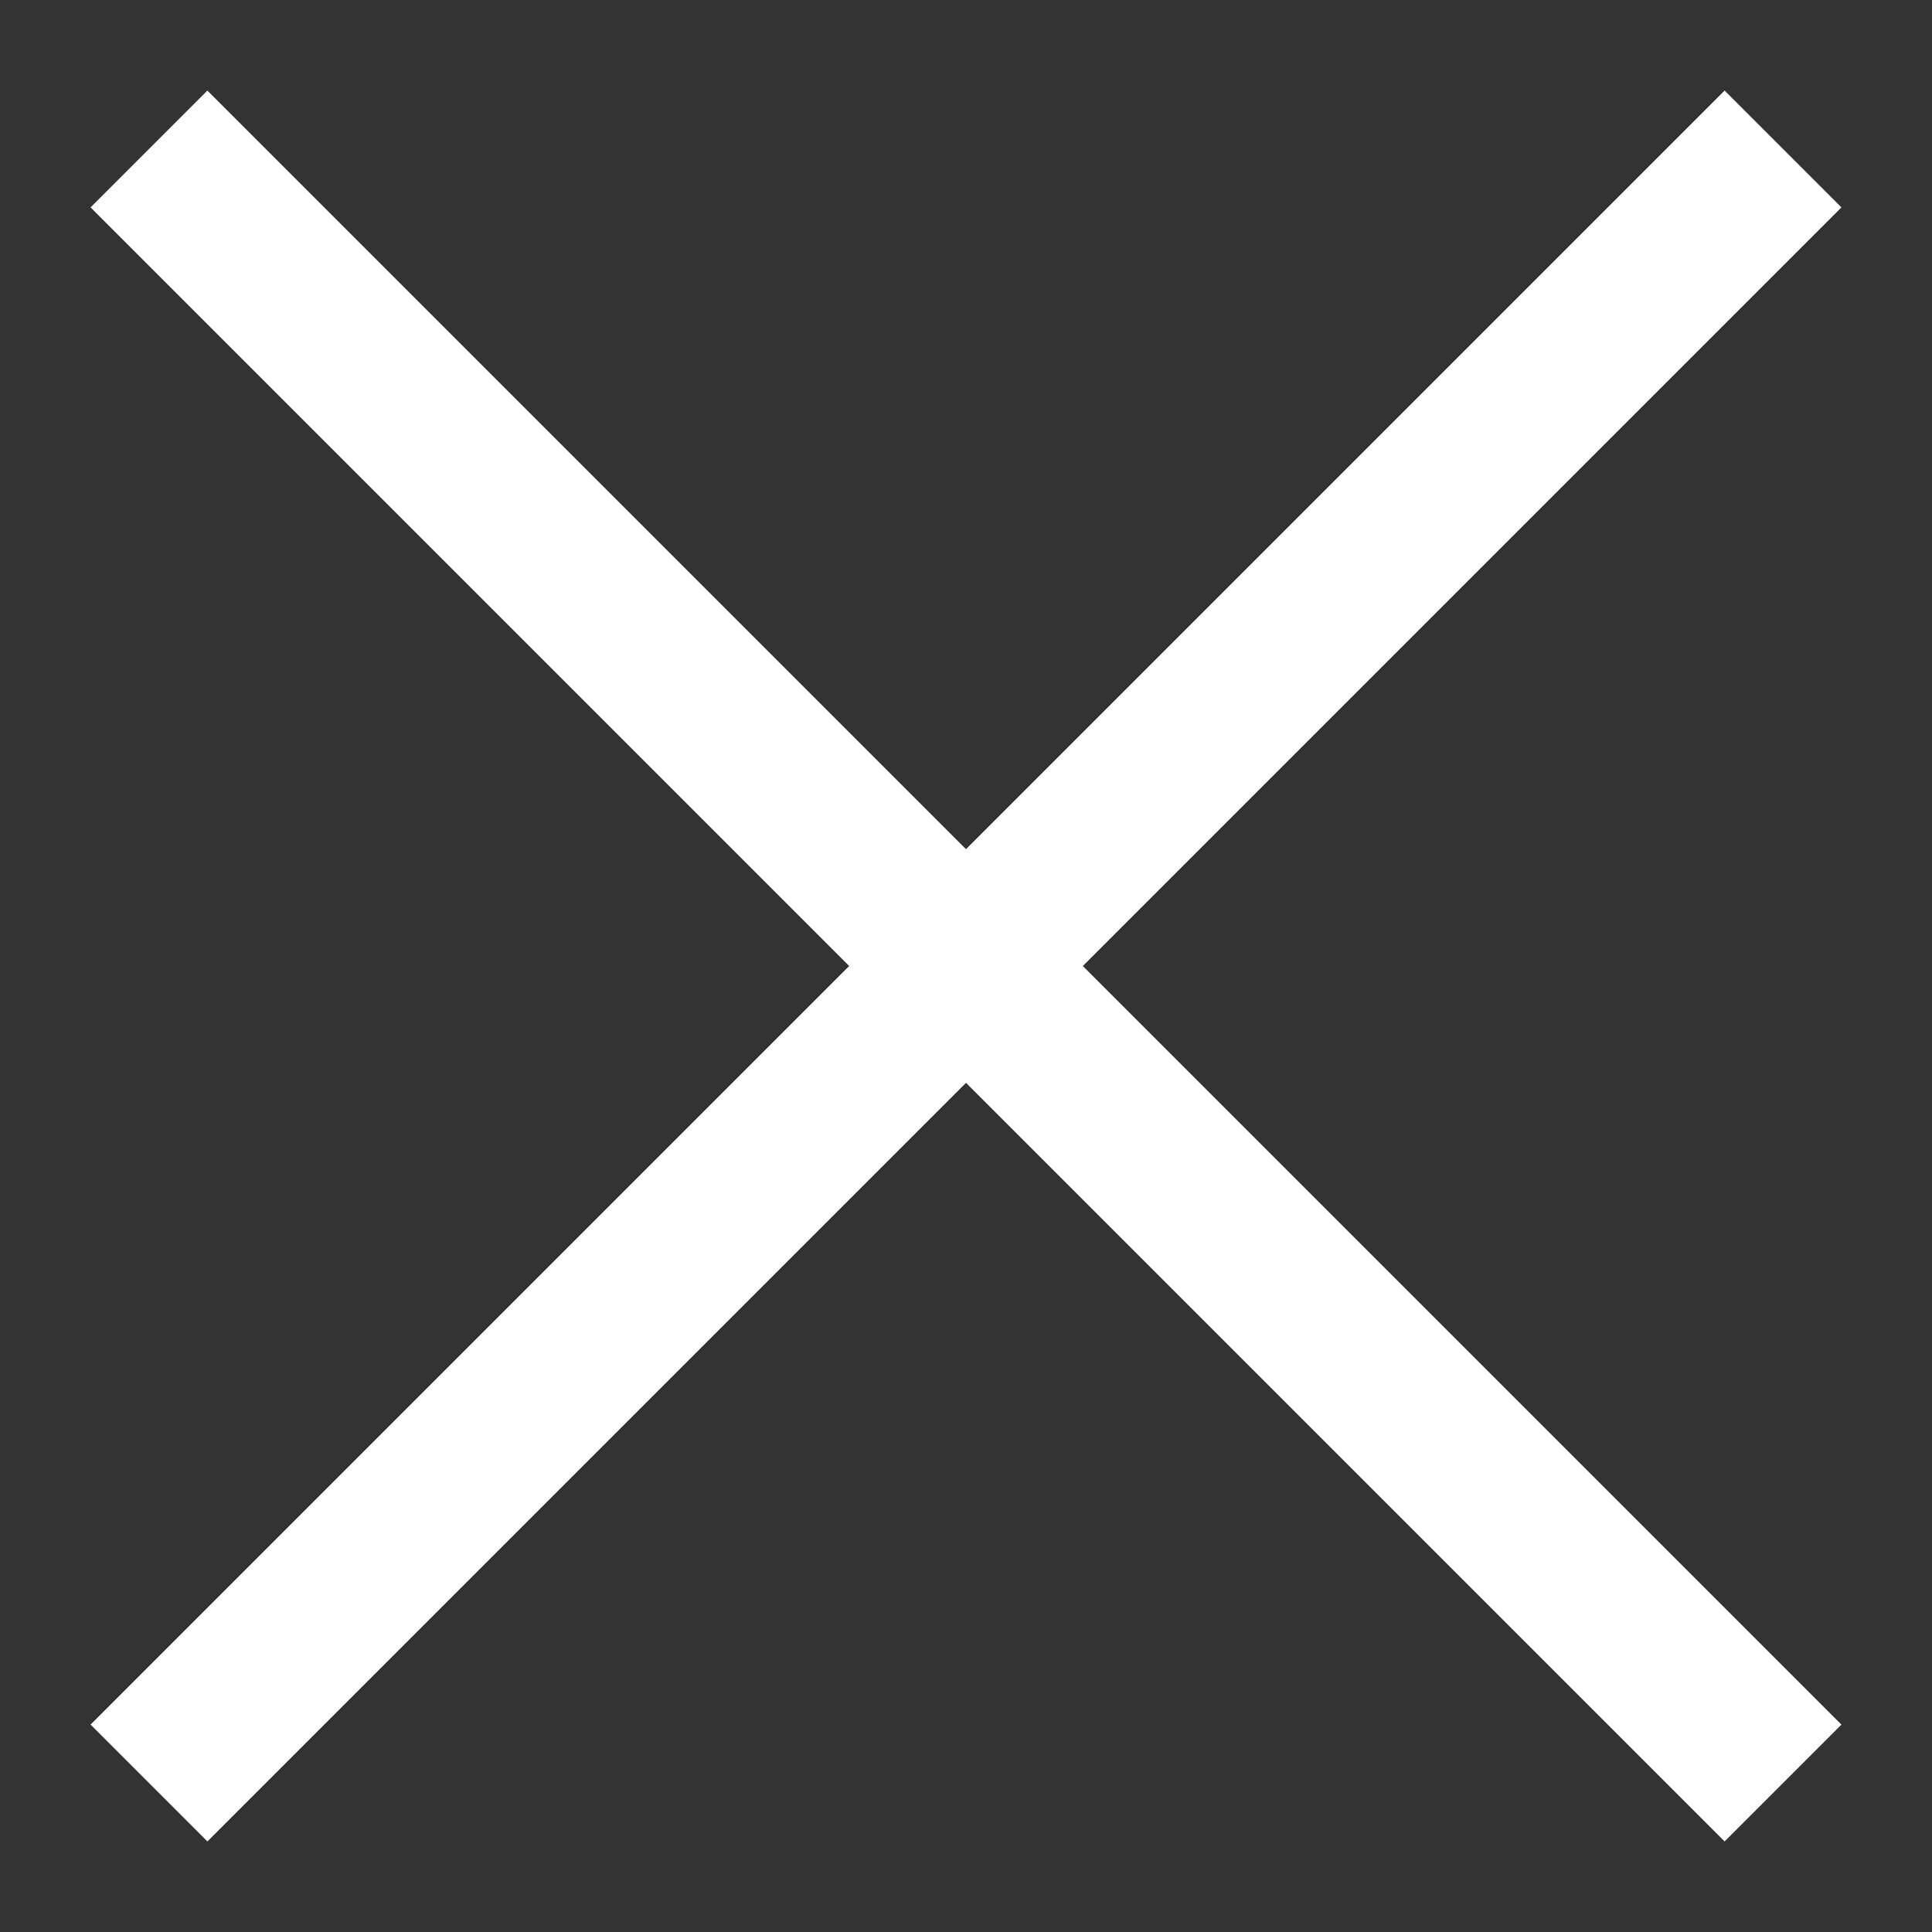<svg xmlns="http://www.w3.org/2000/svg" viewBox="0 0 64 64">
    <rect x="0" y="0" width="64" height="64" fill="#333333" stroke="none"/>
    <title>Asset_Icons_White</title>
    <defs>
        <style>.cls-1{fill:#ffffff;}</style>
    </defs>
    <g id="Close">
        <polygon class="cls-1" points="61 6.87 57.13 3 32 28.13 6.87 3 3 6.87 28.13 32 3 57.13 6.87 61 32 35.87 57.13 61 61 57.13 35.87 32 61 6.87"/>
    </g>
</svg>